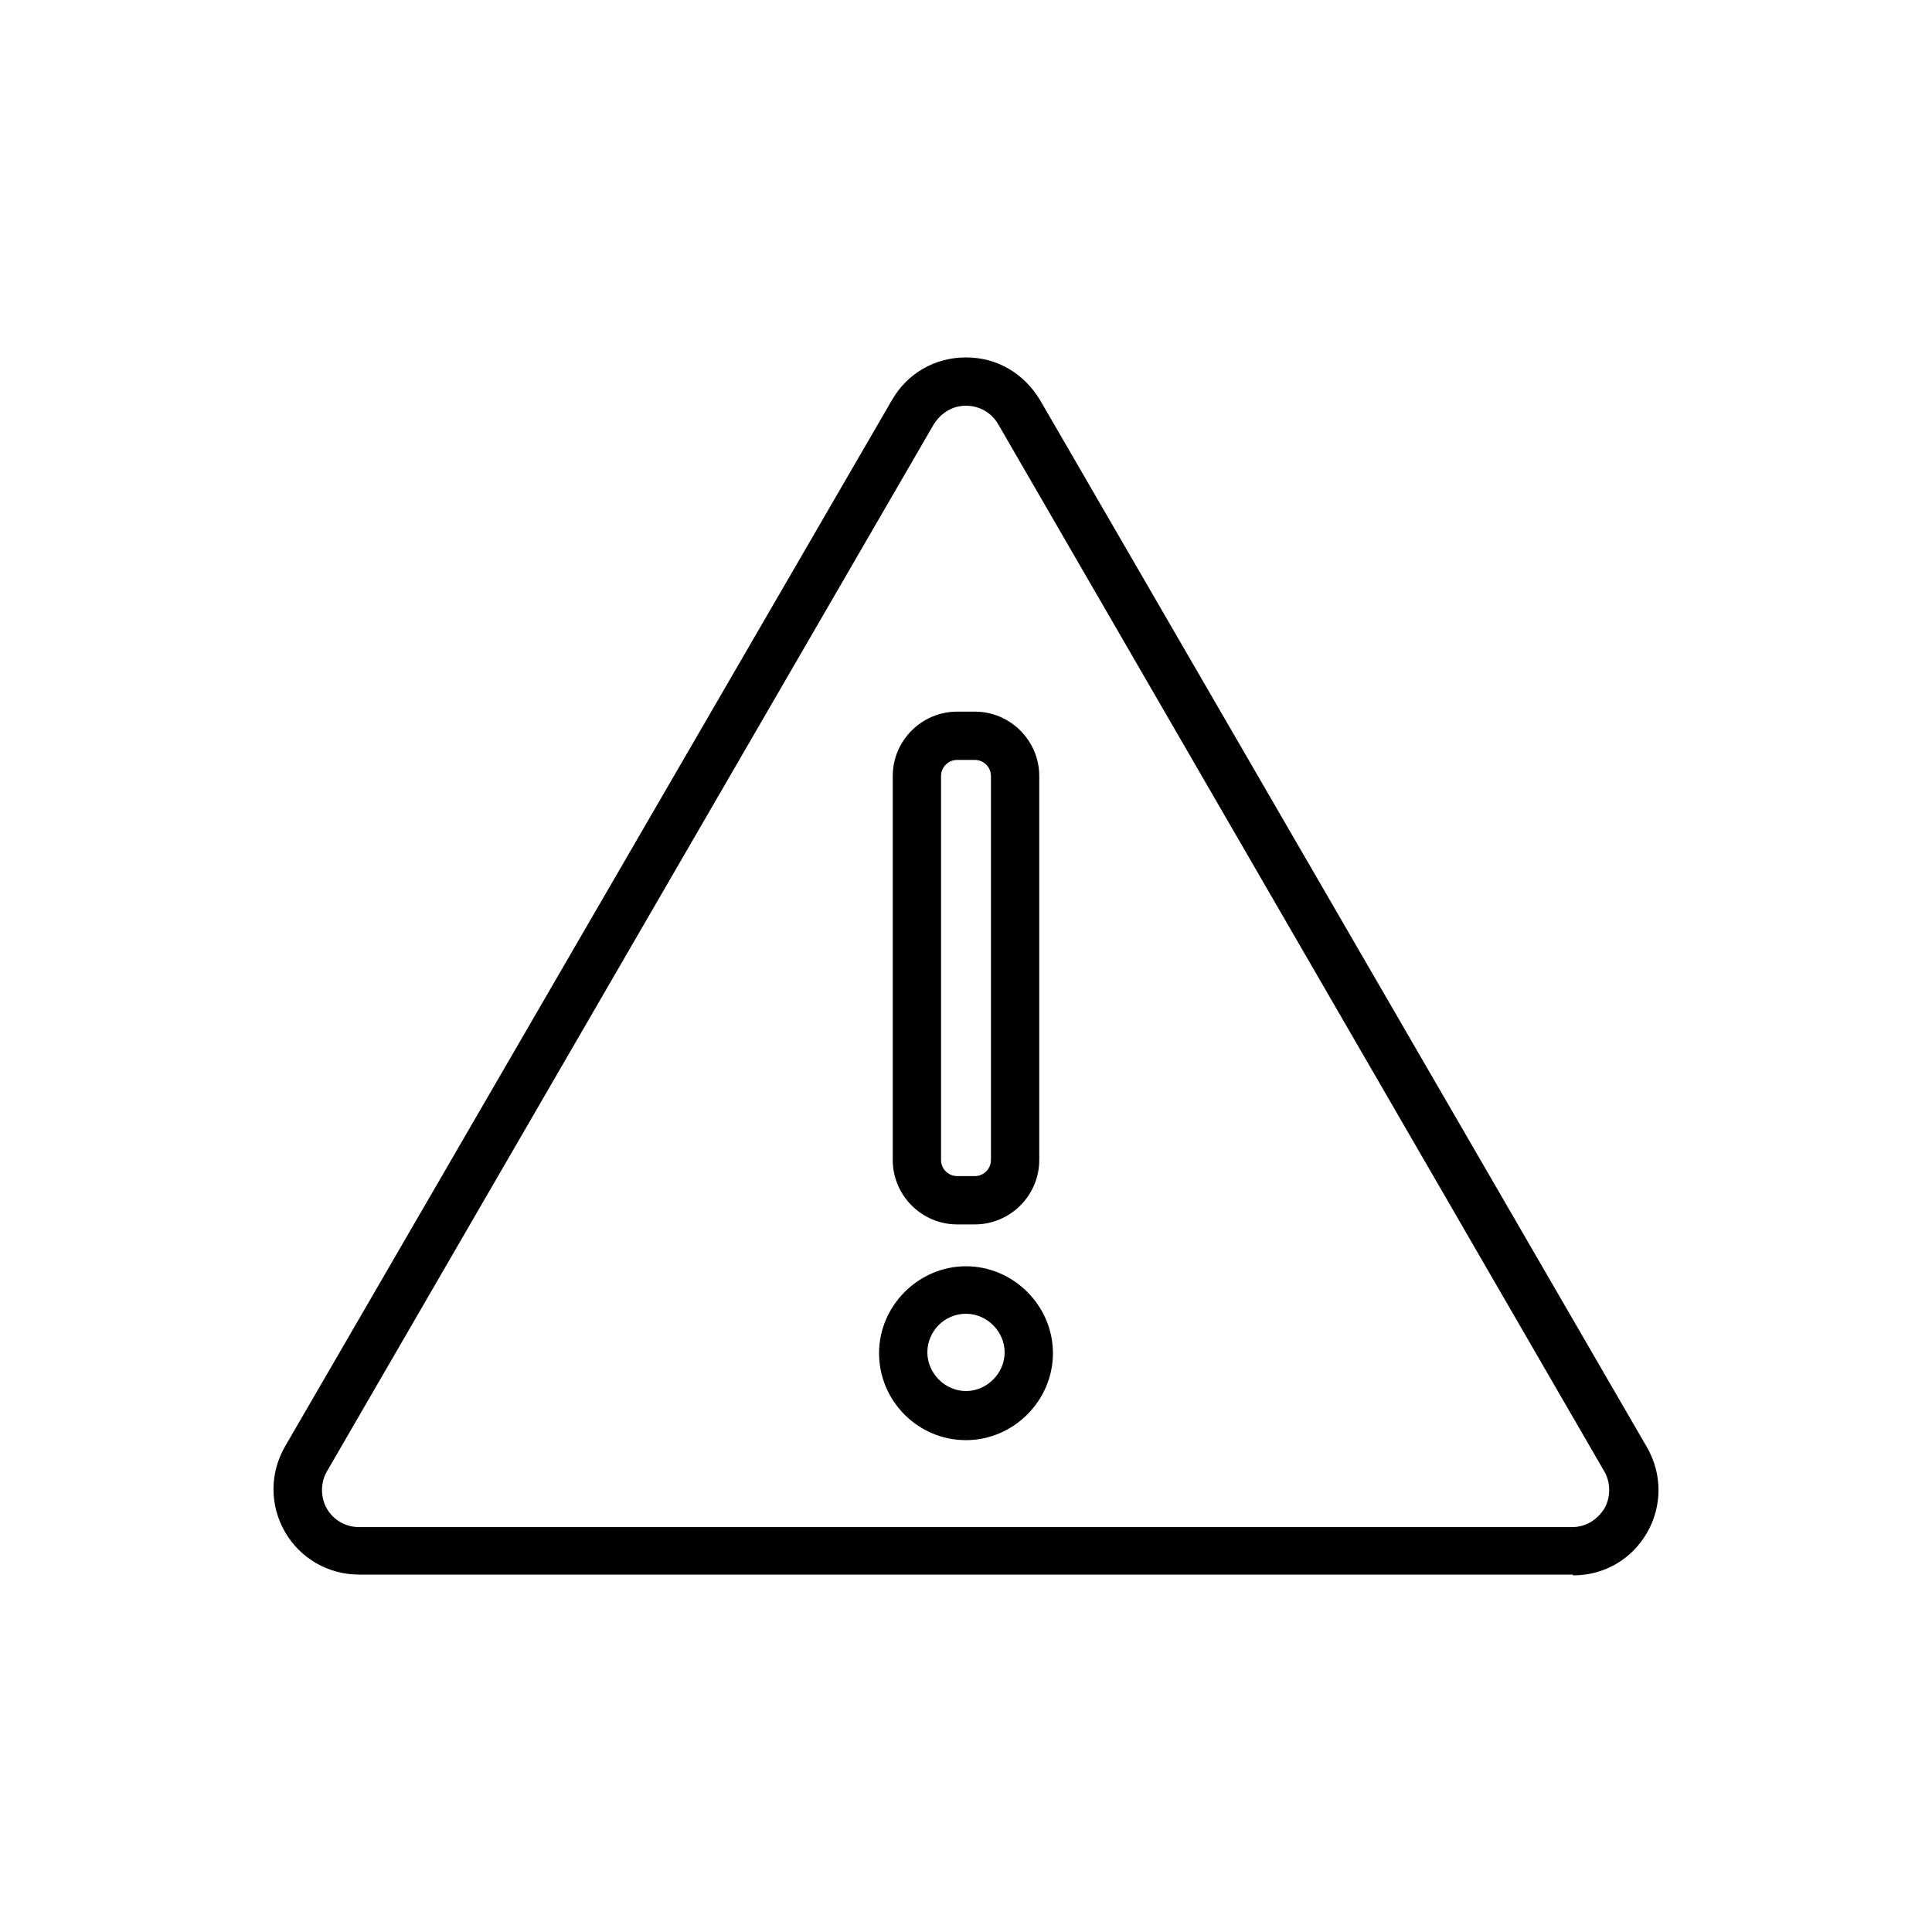 <svg xmlns="http://www.w3.org/2000/svg" viewBox="0 0 24 24" fill="#000000">
  <path d="M12.11,15.21h-.22c-.44,0-.8-.36-.8-.8v-4.77c0-.44,.36-.8,.8-.8h.22c.44,0,.8,.36,.8,.8v4.77c0,.44-.36,.8-.8,.8Zm-.22-5.77c-.11,0-.2,.09-.2,.2v4.77c0,.11,.09,.2,.2,.2h.22c.11,0,.2-.09,.2-.2v-4.77c0-.11-.09-.2-.2-.2h-.22Z"/>
  <path d="M12,17.89c-.6,0-1.08-.49-1.08-1.08s.49-1.08,1.08-1.08,1.08,.49,1.08,1.08-.49,1.08-1.08,1.08Zm0-1.57c-.27,0-.48,.22-.48,.48s.22,.48,.48,.48,.48-.22,.48-.48-.22-.48-.48-.48Z"/>
  <path d="M19.54,19.56H4.46c-.38,0-.73-.2-.92-.53s-.19-.73,0-1.06L11.08,4.97c.19-.33,.53-.53,.92-.53s.72,.2,.92,.53h0l7.54,13.01c.19,.33,.19,.73,0,1.06s-.53,.53-.92,.53ZM12,5.04c-.17,0-.31,.09-.4,.23l-7.54,13.01c-.08,.14-.08,.32,0,.46,.08,.14,.23,.23,.4,.23h15.07c.17,0,.31-.09,.4-.23,.08-.14,.08-.32,0-.46L12.4,5.27c-.08-.14-.23-.23-.4-.23Z"/>
</svg>
